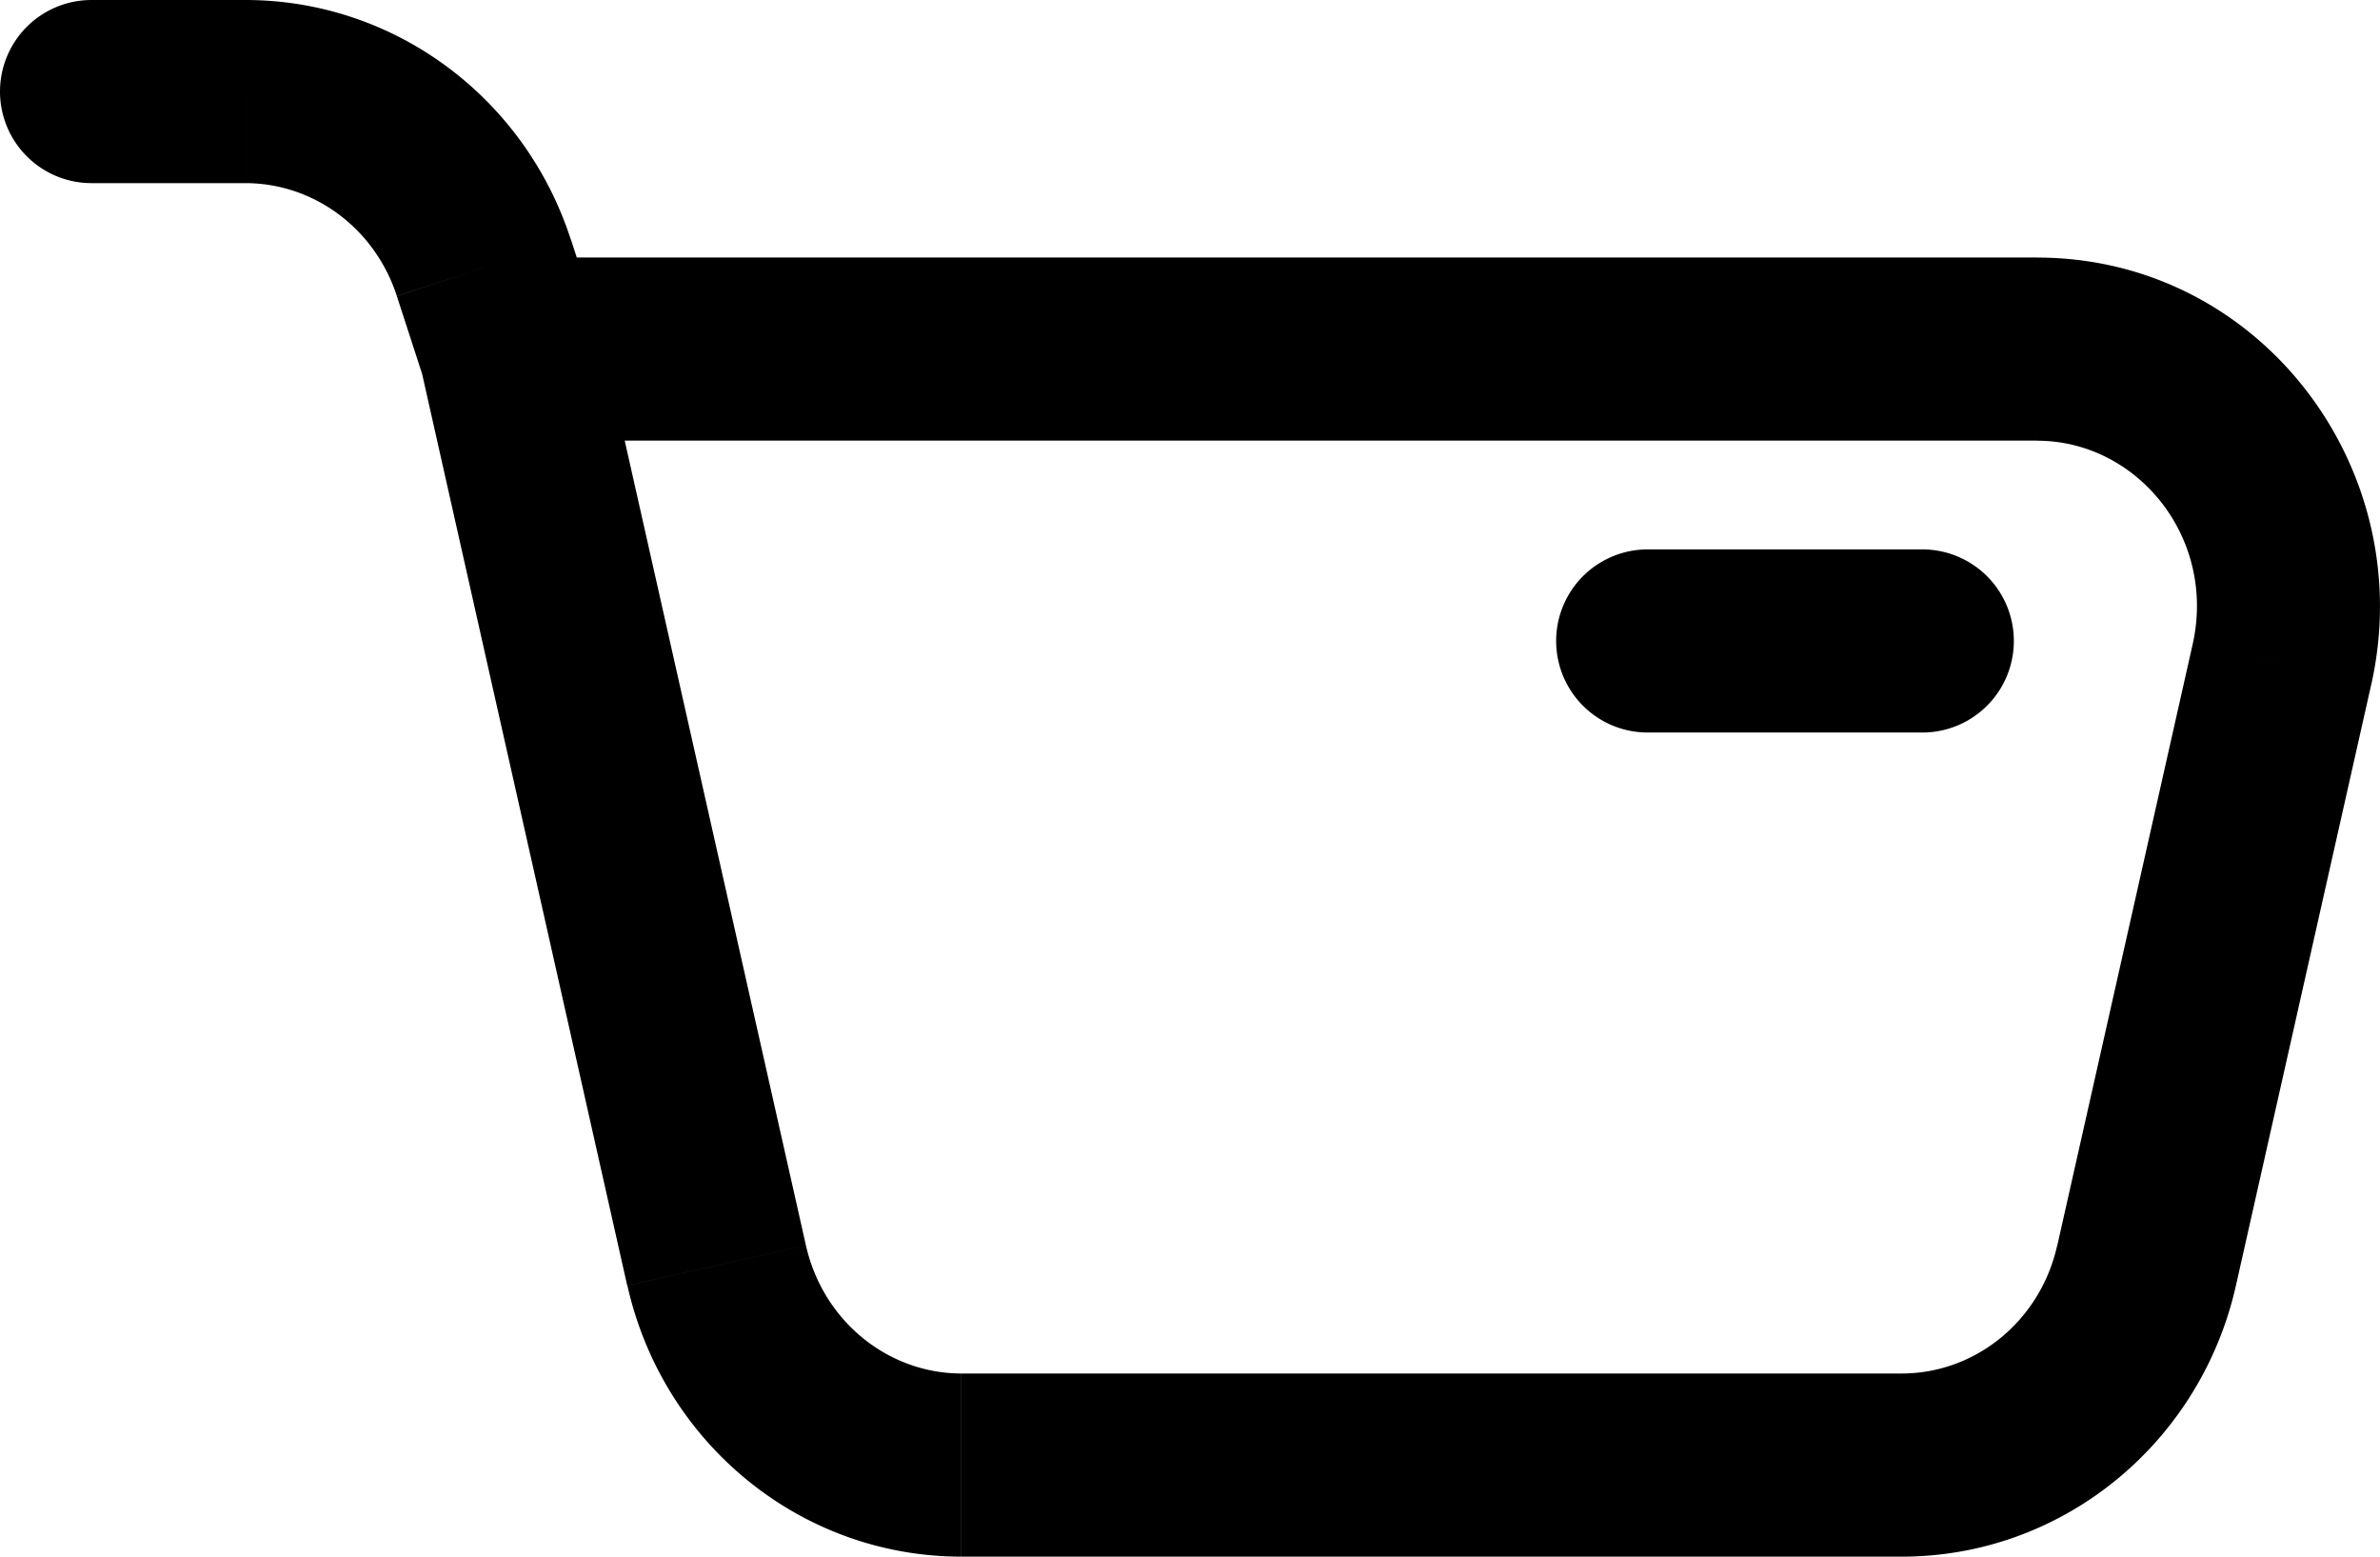 <svg width="26" height="17" fill="none" xmlns="http://www.w3.org/2000/svg"><path d="M1 0a1 1 0 100 2V0zm4.286 2.923l-.951.31.95-.31zM7.829 13.82l.975-.22-.975.22zm15.622 0l.975.22-.975-.22zm1.477-6.563l-.975-.22.976.22zM21 8a1 1 0 100-2v2zm-3-2a1 1 0 100 2V6zM5.575 4.812h16.679v-2H5.574v2zm18.378 2.226L22.475 13.6l1.951.44 1.478-6.563-1.951-.44zM20.776 15H10.504v2h10.272v-2zM8.804 13.6L6.55 3.593l-1.95.44L6.852 14.04l1.951-.44zM6.526 3.503l-.29-.89-1.901.62.289.889 1.902-.619zM2.68 0H1v2h1.681V0zm3.555 2.614C5.733 1.066 4.31 0 2.681 0v2c.736 0 1.41.483 1.654 1.232l1.901-.618zM10.504 15c-.795 0-1.511-.564-1.7-1.4l-1.95.44C7.24 15.757 8.741 17 10.503 17v-2zm11.97-1.4c-.187.836-.903 1.4-1.698 1.4v2c1.761 0 3.263-1.243 3.65-2.96l-1.951-.44zm-.22-8.787c1.093 0 1.962 1.057 1.699 2.225l1.951.44c.531-2.358-1.213-4.665-3.65-4.665v2zM21 6h-3v2h3V6z" fill="#000"/></svg>